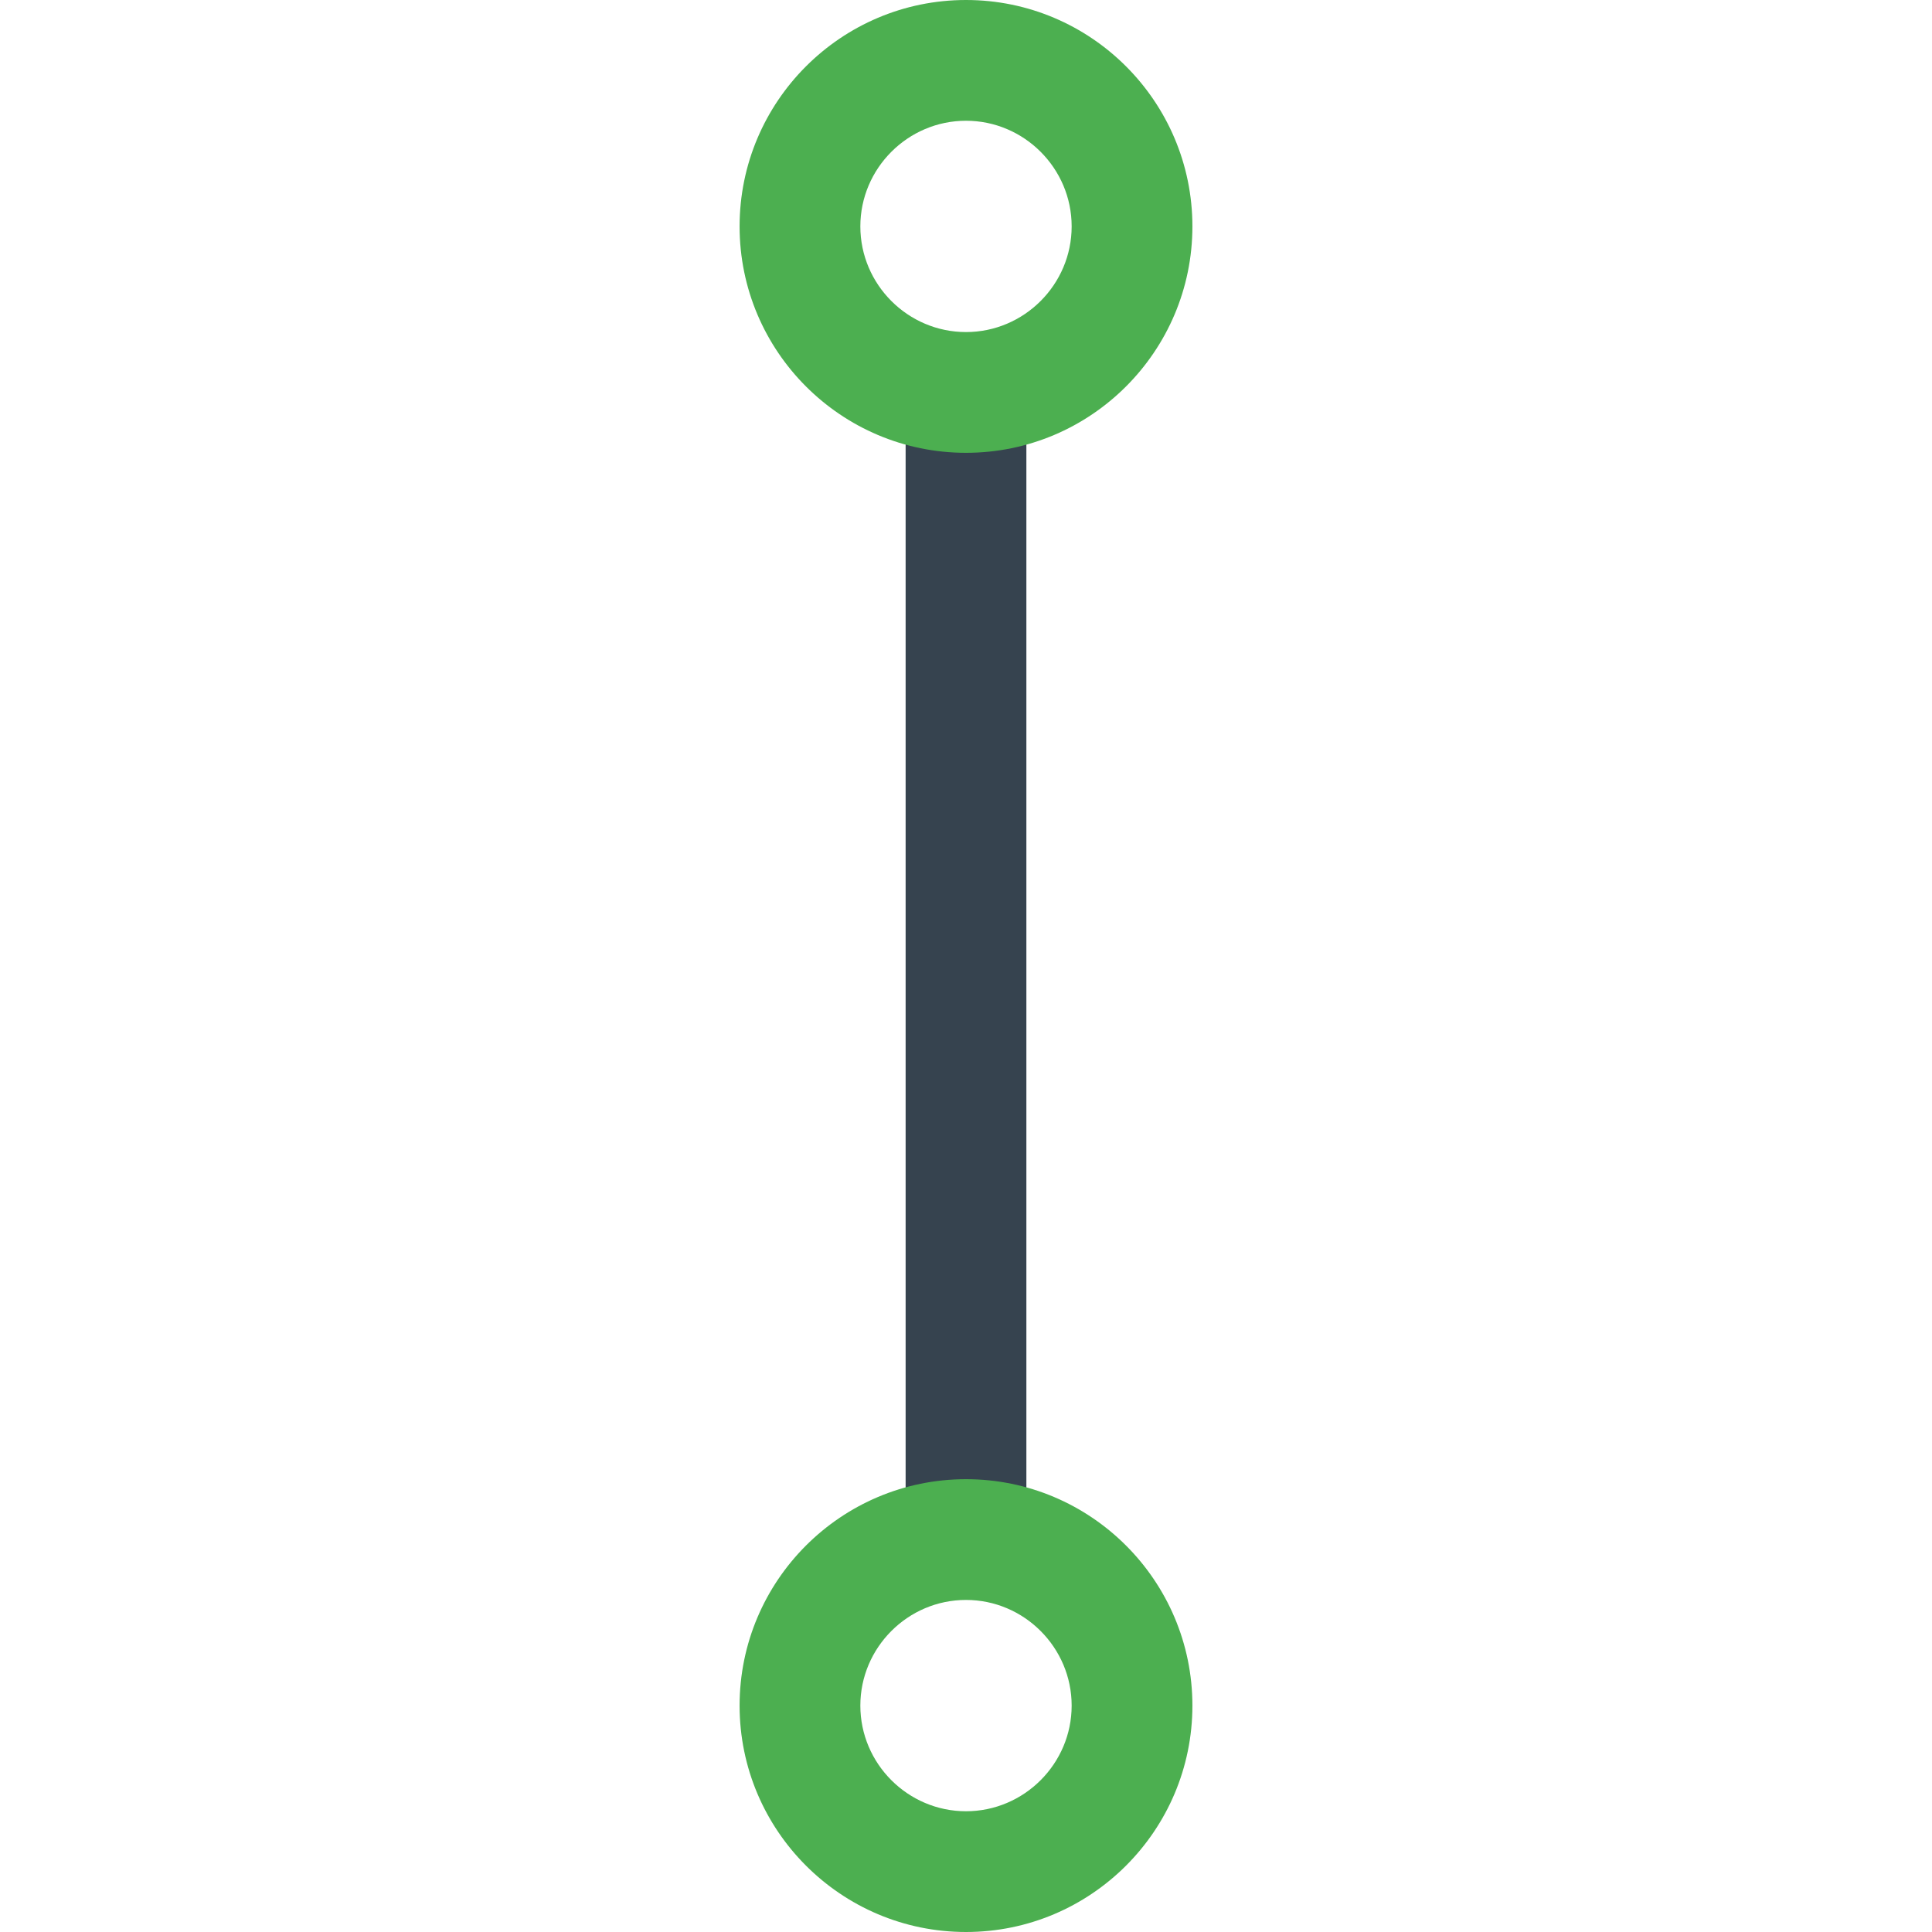 <?xml version="1.0" encoding="utf-8"?>
<!-- Generator: Adobe Illustrator 22.1.0, SVG Export Plug-In . SVG Version: 6.00 Build 0)  -->
<svg version="1.1" id="icon" xmlns="http://www.w3.org/2000/svg" xmlns:xlink="http://www.w3.org/1999/xlink" x="0px" y="0px"
	 viewBox="0 0 512 512" style="enable-background:new 0 0 512 512;" xml:space="preserve">
<style type="text/css">
	.st0{fill:#36434F;}
	.st1{fill:#4CAF50;}
</style>
<path class="st0" d="M256,114c-5.6,0-10.9-0.8-16-2.4v288.8c5.1-1.6,10.4-2.4,16-2.4s10.9,0.8,16,2.4V111.6
	C266.9,113.2,261.6,114,256,114z"/>
<path class="st1" d="M256,32c15.4,0,28,12.6,28,28s-12.6,28-28,28s-28-12.6-28-28S240.6,32,256,32 M256,0c-33.1,0-60,26.9-60,60
	s26.9,60,60,60s60-26.9,60-60S289.1,0,256,0L256,0z"/>
<path class="st1" d="M256,424c15.4,0,28,12.6,28,28s-12.6,28-28,28s-28-12.6-28-28S240.6,424,256,424 M256,392
	c-33.1,0-60,26.9-60,60s26.9,60,60,60s60-26.9,60-60S289.1,392,256,392L256,392z"/>
</svg>

